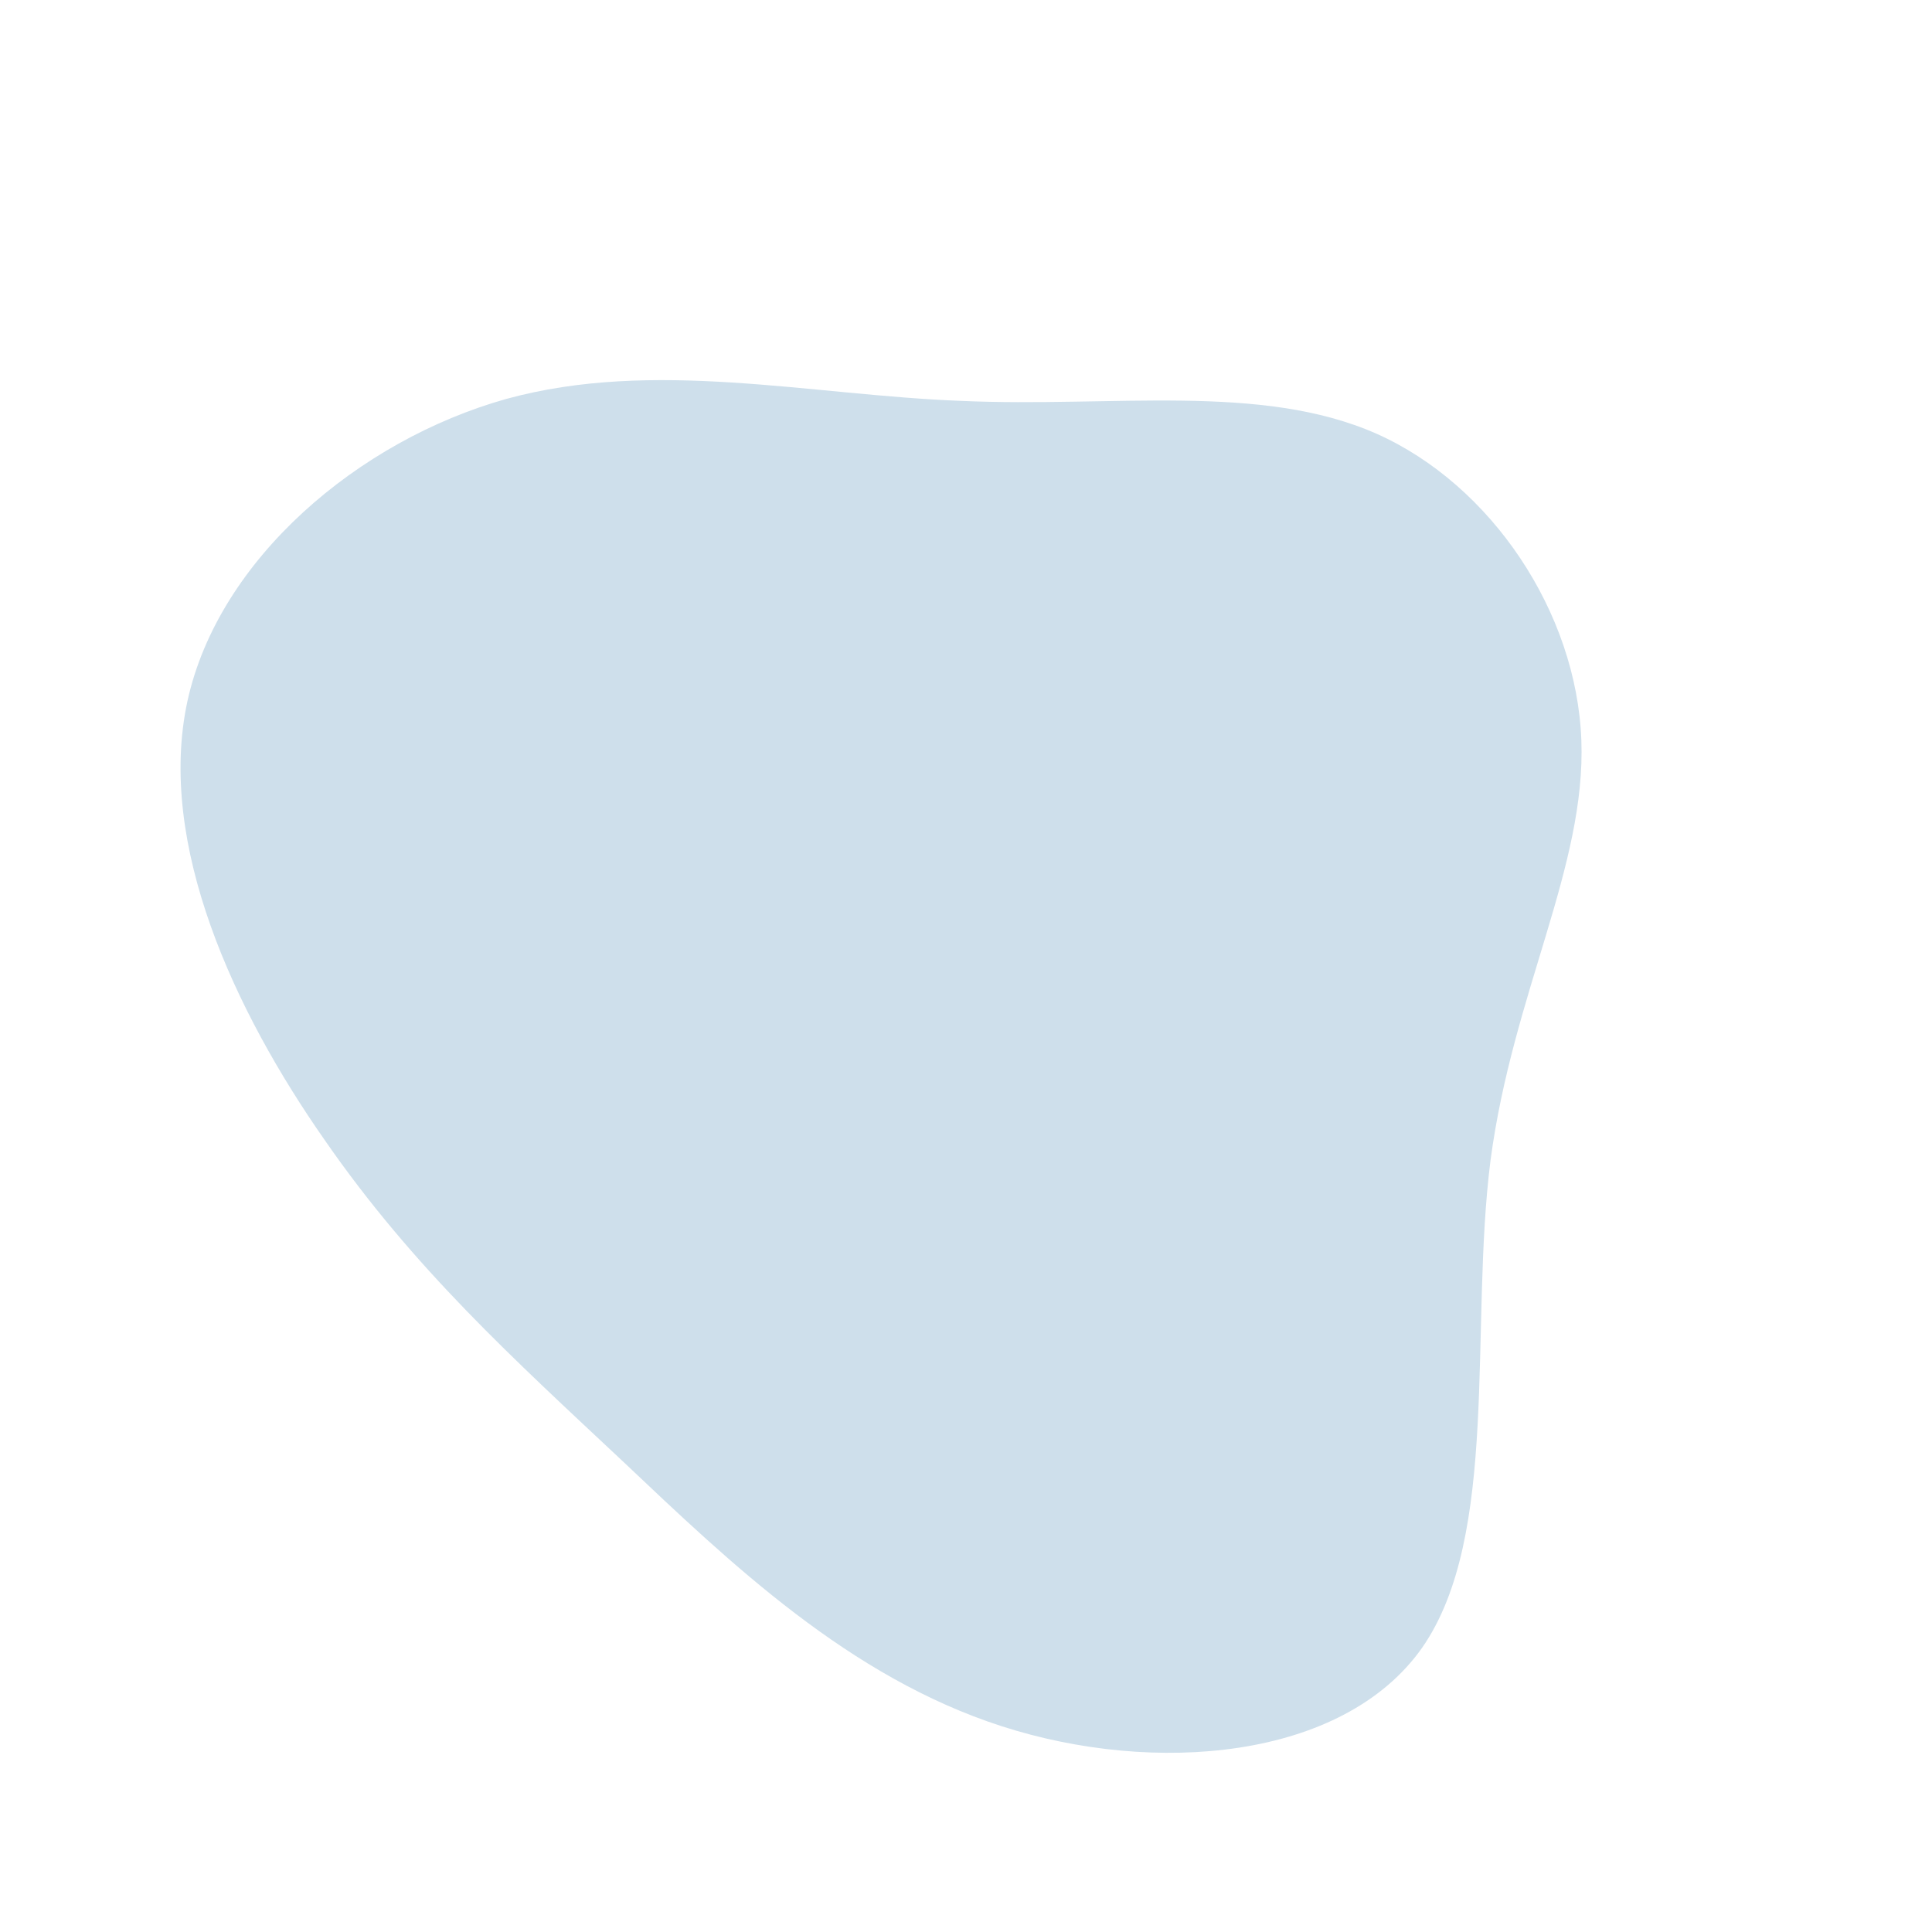 <svg viewBox="0 0 200 200" xmlns="http://www.w3.org/2000/svg">
  <path fill="#CEDFEB" d="M42.5,-55.1C54.4,-49.8,63.2,-36.6,63.7,-23.4C64.2,-10.3,56.6,2.8,54.3,20.1C52.1,37.4,55.3,59,47.2,70.6C39,82.2,19.5,83.8,3.7,78.7C-12.1,73.6,-24.3,61.9,-35.5,51.3C-46.8,40.7,-57.2,31.3,-66.4,18C-75.7,4.7,-83.8,-12.6,-80.6,-27.4C-77.4,-42.1,-62.9,-54.4,-47.6,-58.7C-32.3,-62.9,-16.2,-59.1,-0.5,-58.5C15.2,-57.8,30.5,-60.4,42.5,-55.1Z" transform="translate(100 100)" />
</svg>